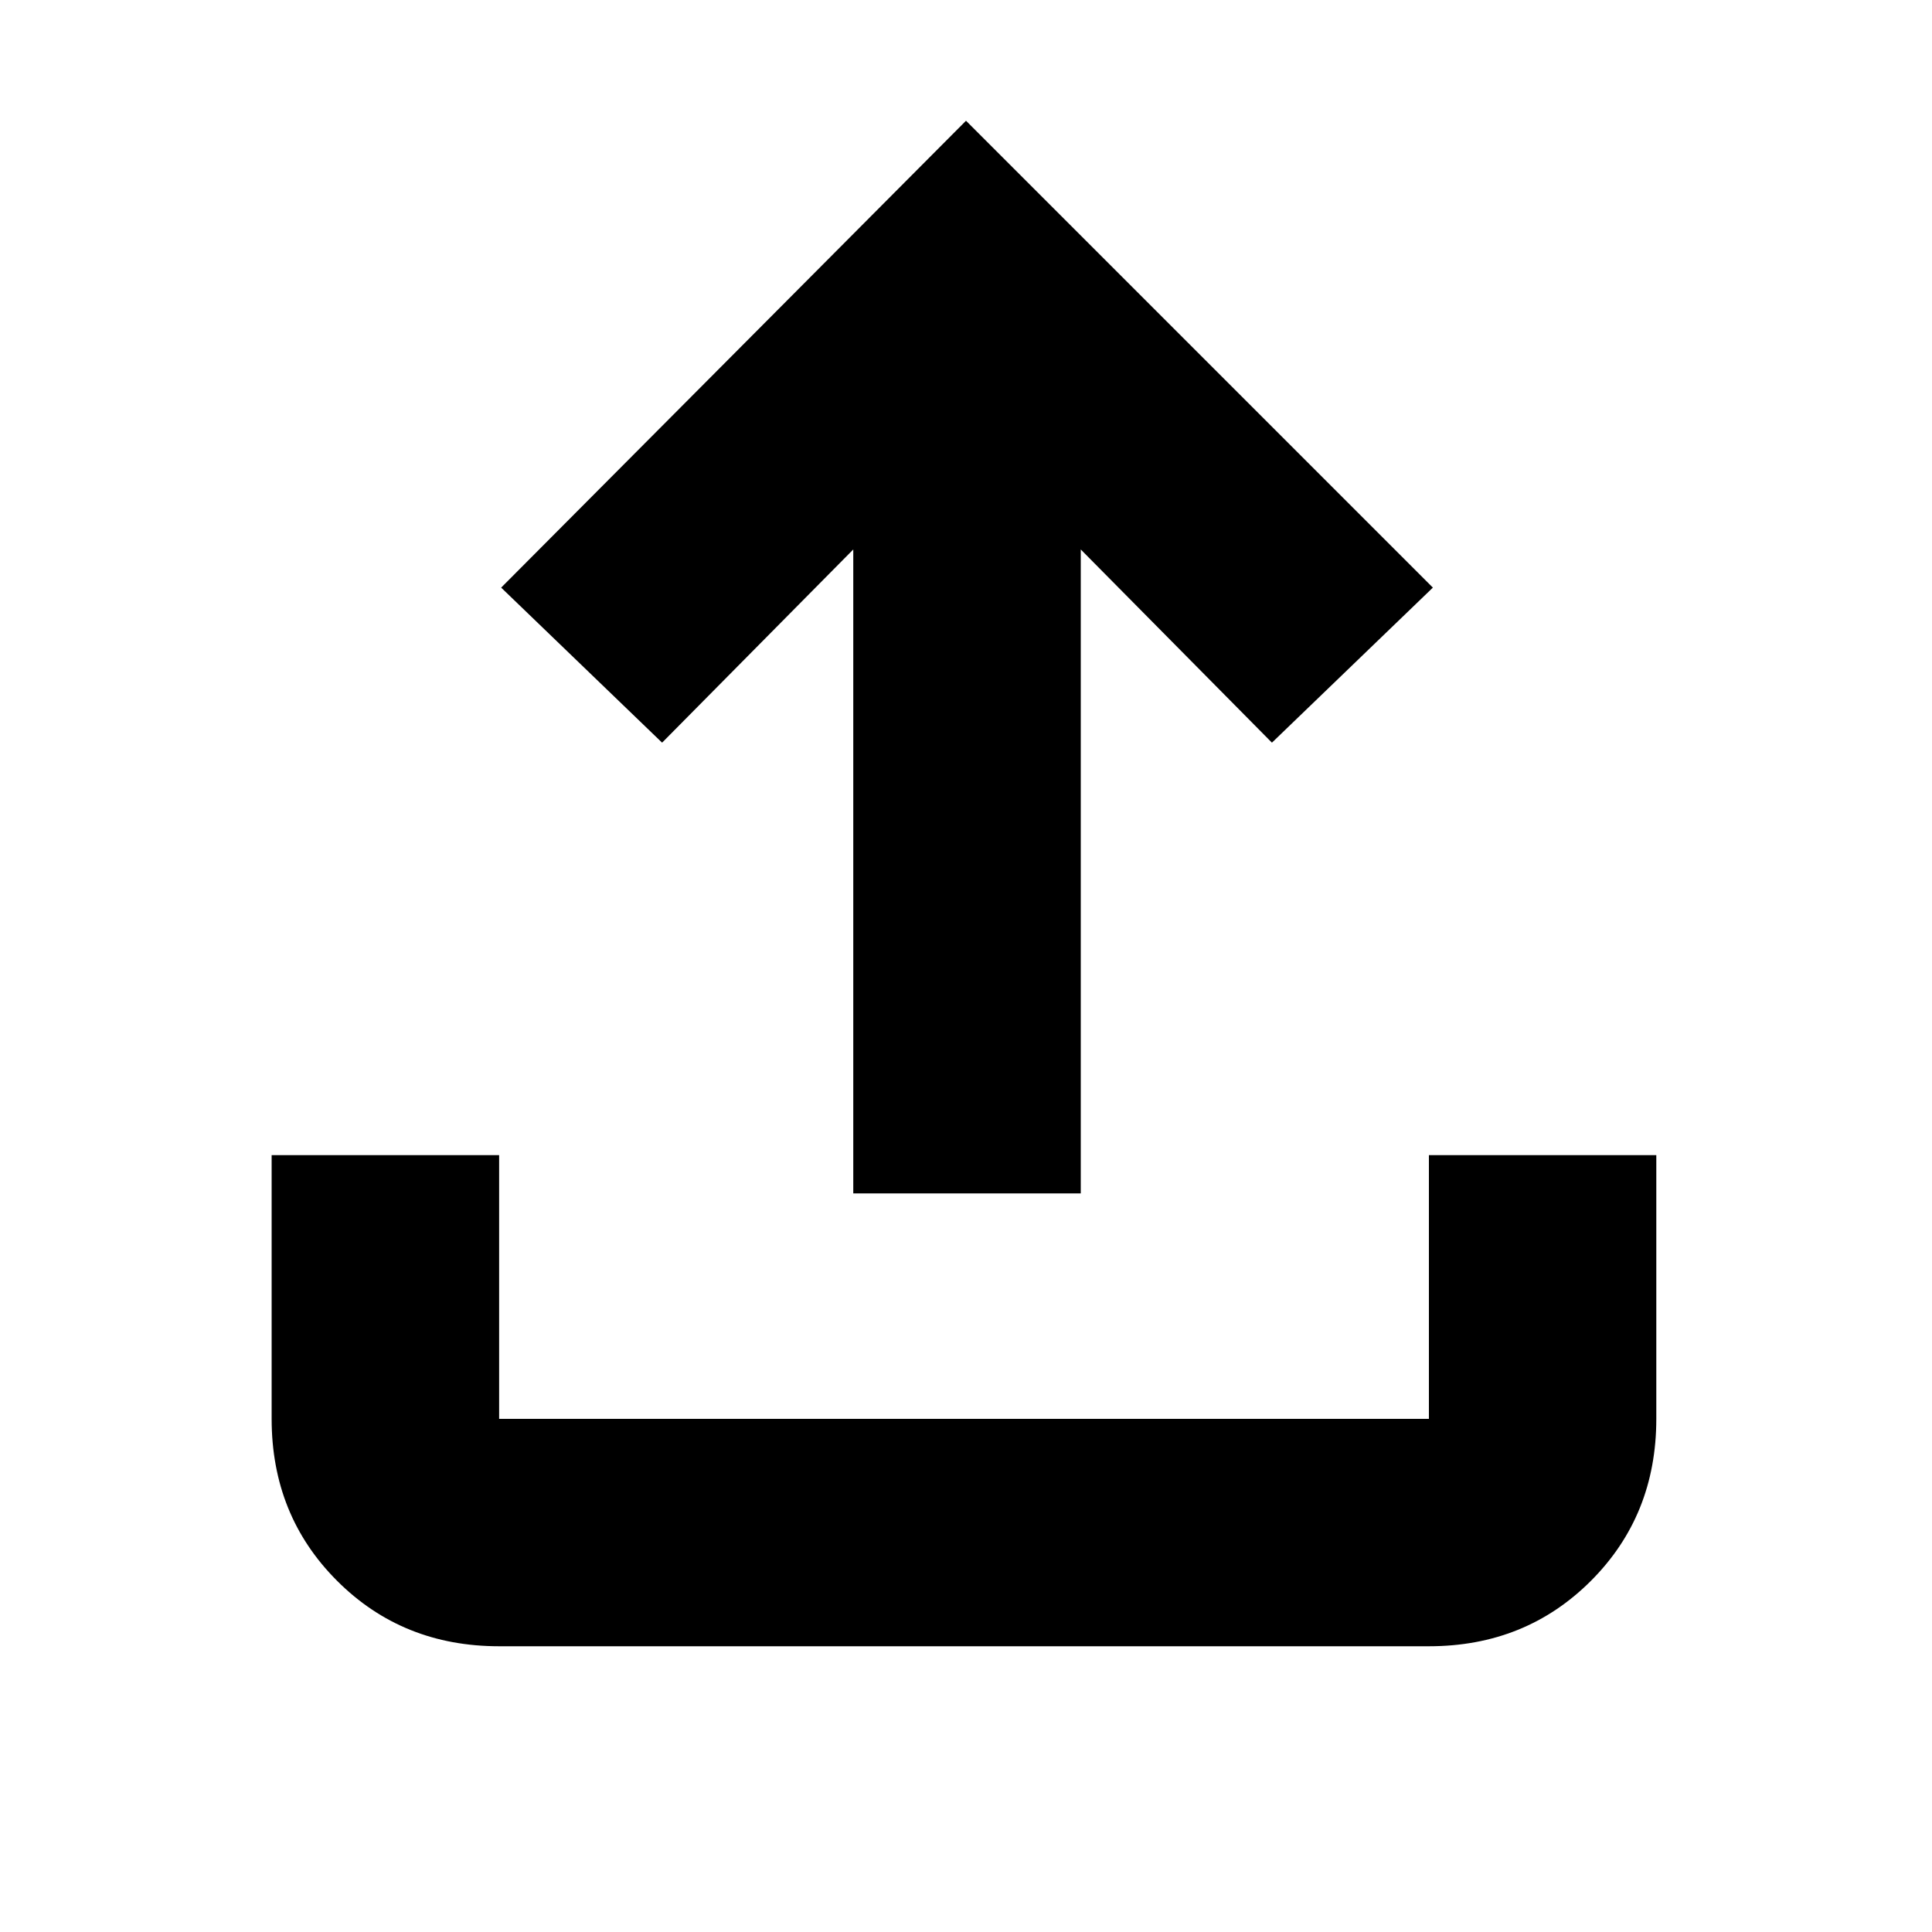 <svg xmlns="http://www.w3.org/2000/svg" height="20" width="20"><path d="M5.167 17.042q-1 0-1.677-.677-.678-.677-.678-1.677v-2.73h2.355v2.73h9.625v-2.73h2.354v2.73q0 1-.677 1.677t-1.677.677Zm3.666-4.688V5.688l-1.979 2-1.666-1.605L10 1.25l4.833 4.833-1.666 1.605-1.979-2v6.666Z"/></svg>